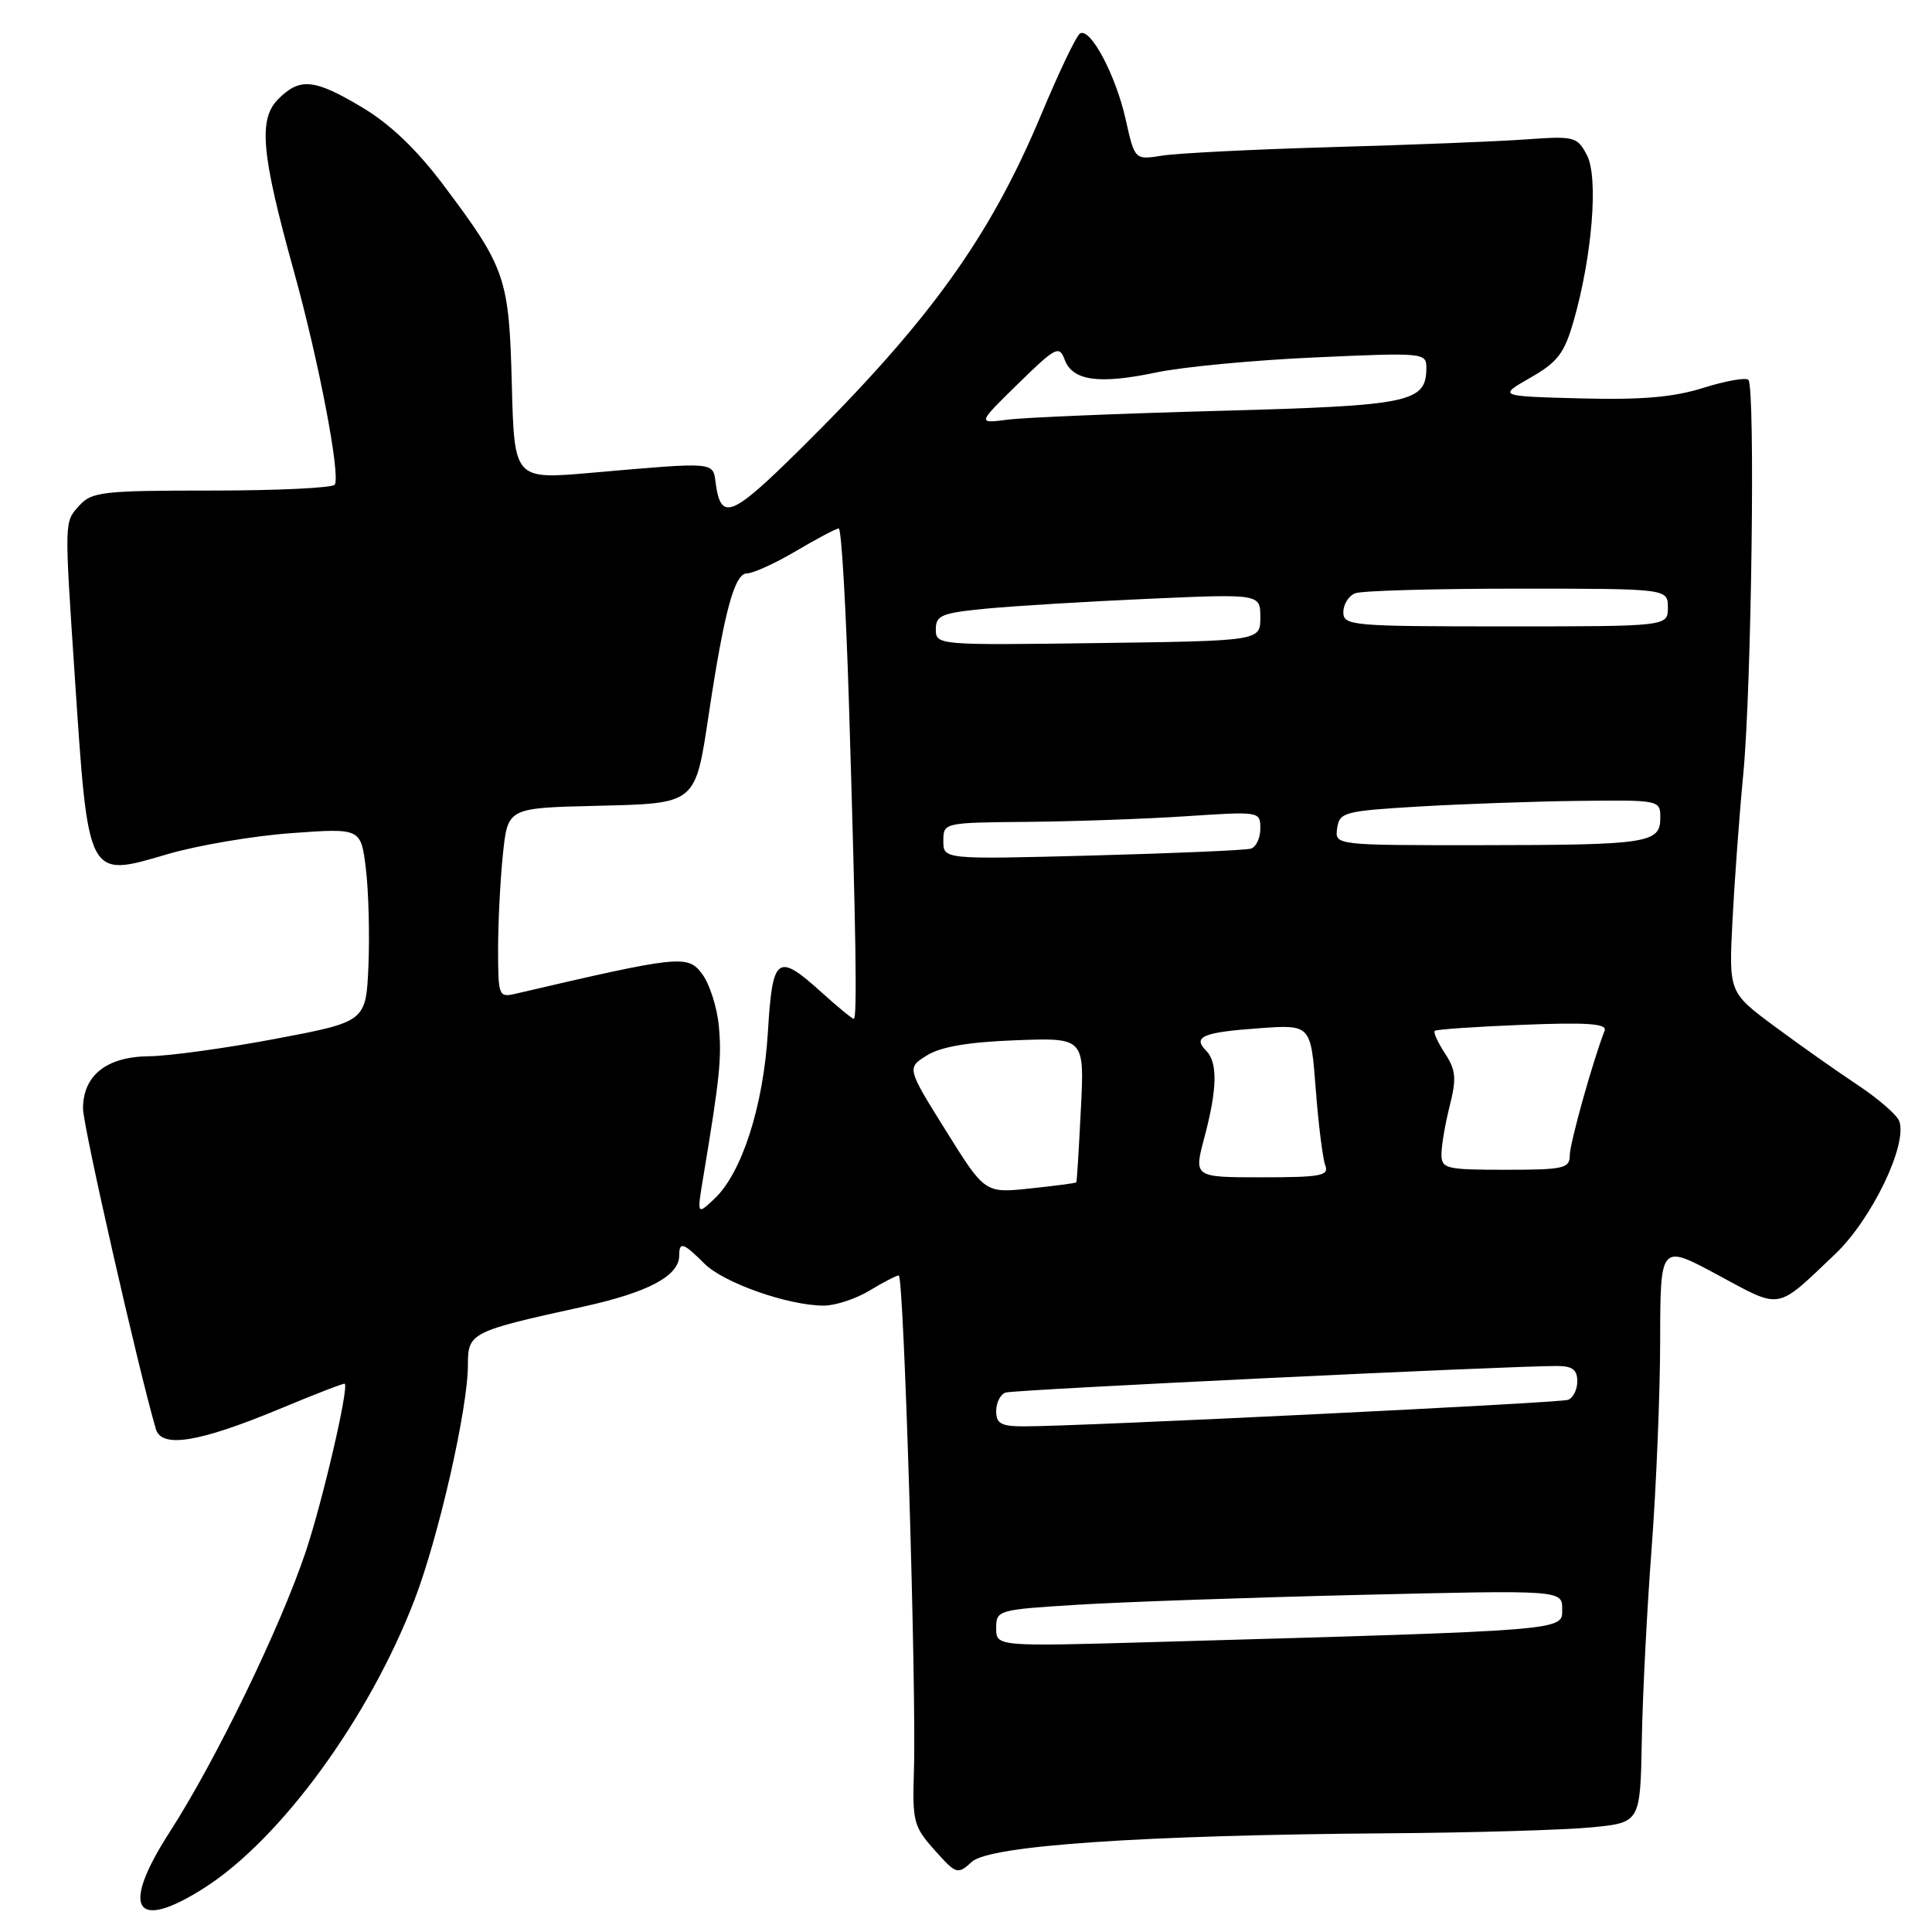 <?xml version="1.0" encoding="UTF-8" standalone="no"?>
<!DOCTYPE svg PUBLIC "-//W3C//DTD SVG 1.1//EN" "http://www.w3.org/Graphics/SVG/1.1/DTD/svg11.dtd" >
<svg xmlns="http://www.w3.org/2000/svg" xmlns:xlink="http://www.w3.org/1999/xlink" version="1.1" viewBox="0 0 256 256">
 <g >
 <path fill="currentColor"
d=" M 27.05 250.17 C 37.18 243.72 48.89 227.69 54.92 212.00 C 58.12 203.68 62.00 186.62 62.00 180.87 C 62.00 176.59 62.33 176.42 77.32 173.13 C 85.93 171.23 90.00 169.06 90.00 166.35 C 90.00 164.47 90.55 164.65 93.33 167.43 C 95.89 169.99 104.45 173.00 109.16 173.00 C 110.69 173.00 113.43 172.10 115.23 171.00 C 117.03 169.91 118.77 169.01 119.09 169.00 C 119.77 169.00 121.45 223.94 121.10 234.66 C 120.88 241.35 121.06 242.04 123.84 245.15 C 126.73 248.38 126.88 248.42 128.79 246.69 C 131.17 244.54 151.29 243.16 184.00 242.92 C 195.28 242.84 207.39 242.48 210.93 242.13 C 217.35 241.50 217.35 241.50 217.55 230.50 C 217.66 224.45 218.25 212.97 218.86 205.00 C 219.46 197.03 219.97 184.72 219.98 177.66 C 220.00 164.83 220.00 164.83 227.62 168.94 C 236.16 173.54 235.25 173.70 243.18 166.16 C 248.03 161.55 252.82 151.58 251.65 148.53 C 251.33 147.71 248.85 145.56 246.14 143.76 C 243.43 141.97 238.48 138.47 235.14 136.00 C 229.08 131.50 229.08 131.50 229.56 122.00 C 229.83 116.78 230.47 108.00 231.00 102.50 C 232.09 91.00 232.60 51.26 231.67 50.33 C 231.33 49.99 228.64 50.47 225.71 51.39 C 221.75 52.64 217.54 53.00 209.43 52.79 C 198.50 52.50 198.50 52.50 202.78 50.05 C 206.40 47.98 207.28 46.82 208.51 42.55 C 210.98 33.92 211.82 23.50 210.28 20.56 C 208.99 18.11 208.63 18.01 202.22 18.47 C 198.52 18.74 186.98 19.20 176.56 19.49 C 166.15 19.79 155.99 20.30 154.00 20.62 C 150.36 21.20 150.36 21.20 149.16 15.83 C 147.84 9.93 144.47 3.59 143.10 4.44 C 142.62 4.73 140.30 9.59 137.94 15.24 C 131.16 31.45 123.12 42.61 106.09 59.46 C 96.91 68.54 95.52 69.11 94.83 64.00 C 94.45 61.16 94.93 61.20 78.32 62.65 C 68.15 63.54 68.15 63.54 67.82 51.02 C 67.46 36.79 67.02 35.51 58.75 24.51 C 55.24 19.83 51.69 16.44 48.04 14.26 C 41.65 10.44 39.75 10.25 36.88 13.12 C 34.20 15.80 34.62 20.37 38.94 35.94 C 42.23 47.78 45.14 62.97 44.36 64.22 C 44.10 64.65 36.78 65.00 28.10 65.00 C 13.62 65.00 12.16 65.16 10.51 66.99 C 8.51 69.20 8.52 68.72 9.90 89.50 C 11.72 116.74 11.50 116.32 22.27 113.16 C 26.25 112.00 33.62 110.75 38.66 110.39 C 47.82 109.73 47.82 109.73 48.48 115.11 C 48.84 118.08 48.99 123.85 48.82 127.94 C 48.50 135.38 48.50 135.38 36.50 137.65 C 29.90 138.90 22.36 139.93 19.75 139.96 C 14.13 140.01 11.00 142.49 11.00 146.89 C 11.00 149.19 18.32 181.38 20.65 189.35 C 21.41 191.93 26.32 191.14 37.00 186.71 C 41.67 184.76 45.58 183.25 45.68 183.35 C 46.24 183.90 42.77 198.83 40.52 205.58 C 37.17 215.60 28.57 233.33 22.48 242.76 C 15.92 252.94 17.83 256.04 27.05 250.17 Z  M 132.00 215.74 C 132.00 213.35 132.20 213.29 142.75 212.64 C 148.66 212.27 165.54 211.68 180.25 211.33 C 207.00 210.69 207.00 210.69 207.00 213.24 C 207.00 216.09 208.00 216.01 153.25 217.57 C 132.00 218.18 132.00 218.18 132.00 215.74 Z  M 132.00 186.97 C 132.00 185.85 132.56 184.75 133.25 184.52 C 134.37 184.14 199.60 181.00 206.29 181.00 C 208.35 181.00 209.00 181.49 209.00 183.03 C 209.00 184.15 208.44 185.25 207.75 185.49 C 206.52 185.91 143.08 189.00 135.75 189.00 C 132.65 189.00 132.00 188.65 132.00 186.97 Z  M 93.22 155.76 C 95.38 142.76 95.64 140.23 95.25 135.96 C 95.02 133.47 94.02 130.35 93.02 129.03 C 91.11 126.49 90.08 126.60 68.25 131.69 C 66.09 132.19 66.00 131.94 66.00 125.76 C 66.00 122.20 66.29 116.54 66.64 113.18 C 67.28 107.06 67.28 107.06 78.88 106.78 C 92.38 106.45 92.10 106.68 93.94 94.48 C 95.97 81.01 97.33 76.00 98.96 75.98 C 99.81 75.97 102.75 74.63 105.50 73.00 C 108.25 71.37 110.79 70.03 111.14 70.02 C 111.49 70.01 112.10 80.46 112.49 93.25 C 113.43 123.79 113.60 135.00 113.13 135.00 C 112.92 135.00 111.00 133.43 108.87 131.50 C 102.98 126.18 102.36 126.65 101.75 136.75 C 101.16 146.54 98.31 155.42 94.66 158.85 C 92.34 161.03 92.34 161.03 93.22 155.76 Z  M 125.33 149.81 C 120.15 141.51 120.15 141.51 122.83 139.84 C 124.67 138.70 128.34 138.07 134.60 137.84 C 143.70 137.50 143.70 137.50 143.22 147.00 C 142.96 152.22 142.69 156.58 142.62 156.67 C 142.55 156.77 139.79 157.13 136.49 157.48 C 130.50 158.11 130.50 158.11 125.33 149.81 Z  M 159.58 150.75 C 161.30 144.30 161.37 140.77 159.82 139.22 C 157.98 137.38 159.38 136.78 166.81 136.25 C 173.69 135.75 173.69 135.75 174.34 144.29 C 174.70 148.99 175.27 153.55 175.61 154.42 C 176.13 155.79 175.01 156.00 167.20 156.00 C 158.18 156.00 158.18 156.00 159.58 150.75 Z  M 191.00 152.94 C 191.00 151.81 191.49 148.93 192.09 146.55 C 193.01 142.89 192.92 141.80 191.46 139.57 C 190.51 138.12 189.90 136.78 190.11 136.59 C 190.33 136.40 195.58 136.04 201.79 135.79 C 210.36 135.45 212.97 135.64 212.62 136.56 C 211.00 140.77 208.00 151.52 208.00 153.11 C 208.00 154.82 207.18 155.00 199.50 155.00 C 191.59 155.00 191.00 154.86 191.00 152.94 Z  M 125.00 111.44 C 125.00 109.00 125.02 109.00 136.25 108.90 C 142.44 108.84 151.89 108.51 157.25 108.15 C 166.93 107.51 167.00 107.52 167.00 109.78 C 167.00 111.04 166.44 112.24 165.75 112.45 C 165.06 112.66 155.61 113.07 144.75 113.36 C 125.00 113.88 125.00 113.88 125.00 111.44 Z  M 177.18 109.75 C 177.48 107.63 178.09 107.46 188.00 106.87 C 193.78 106.53 203.34 106.19 209.25 106.12 C 219.94 106.00 220.00 106.01 220.00 108.38 C 220.00 111.73 218.38 111.97 196.18 111.99 C 176.86 112.00 176.86 112.00 177.18 109.75 Z  M 124.00 83.39 C 124.00 81.53 124.76 81.22 130.75 80.64 C 134.46 80.29 144.14 79.70 152.25 79.34 C 167.00 78.69 167.00 78.69 167.00 81.81 C 167.00 84.92 167.00 84.92 145.50 85.21 C 124.21 85.50 124.00 85.48 124.00 83.39 Z  M 178.00 81.11 C 178.00 80.07 178.71 78.94 179.58 78.61 C 180.45 78.27 190.13 78.00 201.08 78.00 C 221.00 78.00 221.00 78.00 221.00 80.50 C 221.00 83.00 221.00 83.00 199.50 83.00 C 179.07 83.00 178.00 82.91 178.00 81.11 Z  M 134.90 50.85 C 139.89 45.97 140.36 45.73 141.07 47.65 C 142.11 50.46 145.60 50.95 153.17 49.36 C 156.65 48.62 166.14 47.72 174.25 47.36 C 188.56 46.71 189.00 46.75 189.00 48.69 C 189.00 53.34 187.01 53.75 161.50 54.44 C 148.30 54.80 135.70 55.32 133.50 55.61 C 129.50 56.13 129.50 56.13 134.90 50.85 Z "/>
</g>
</svg>